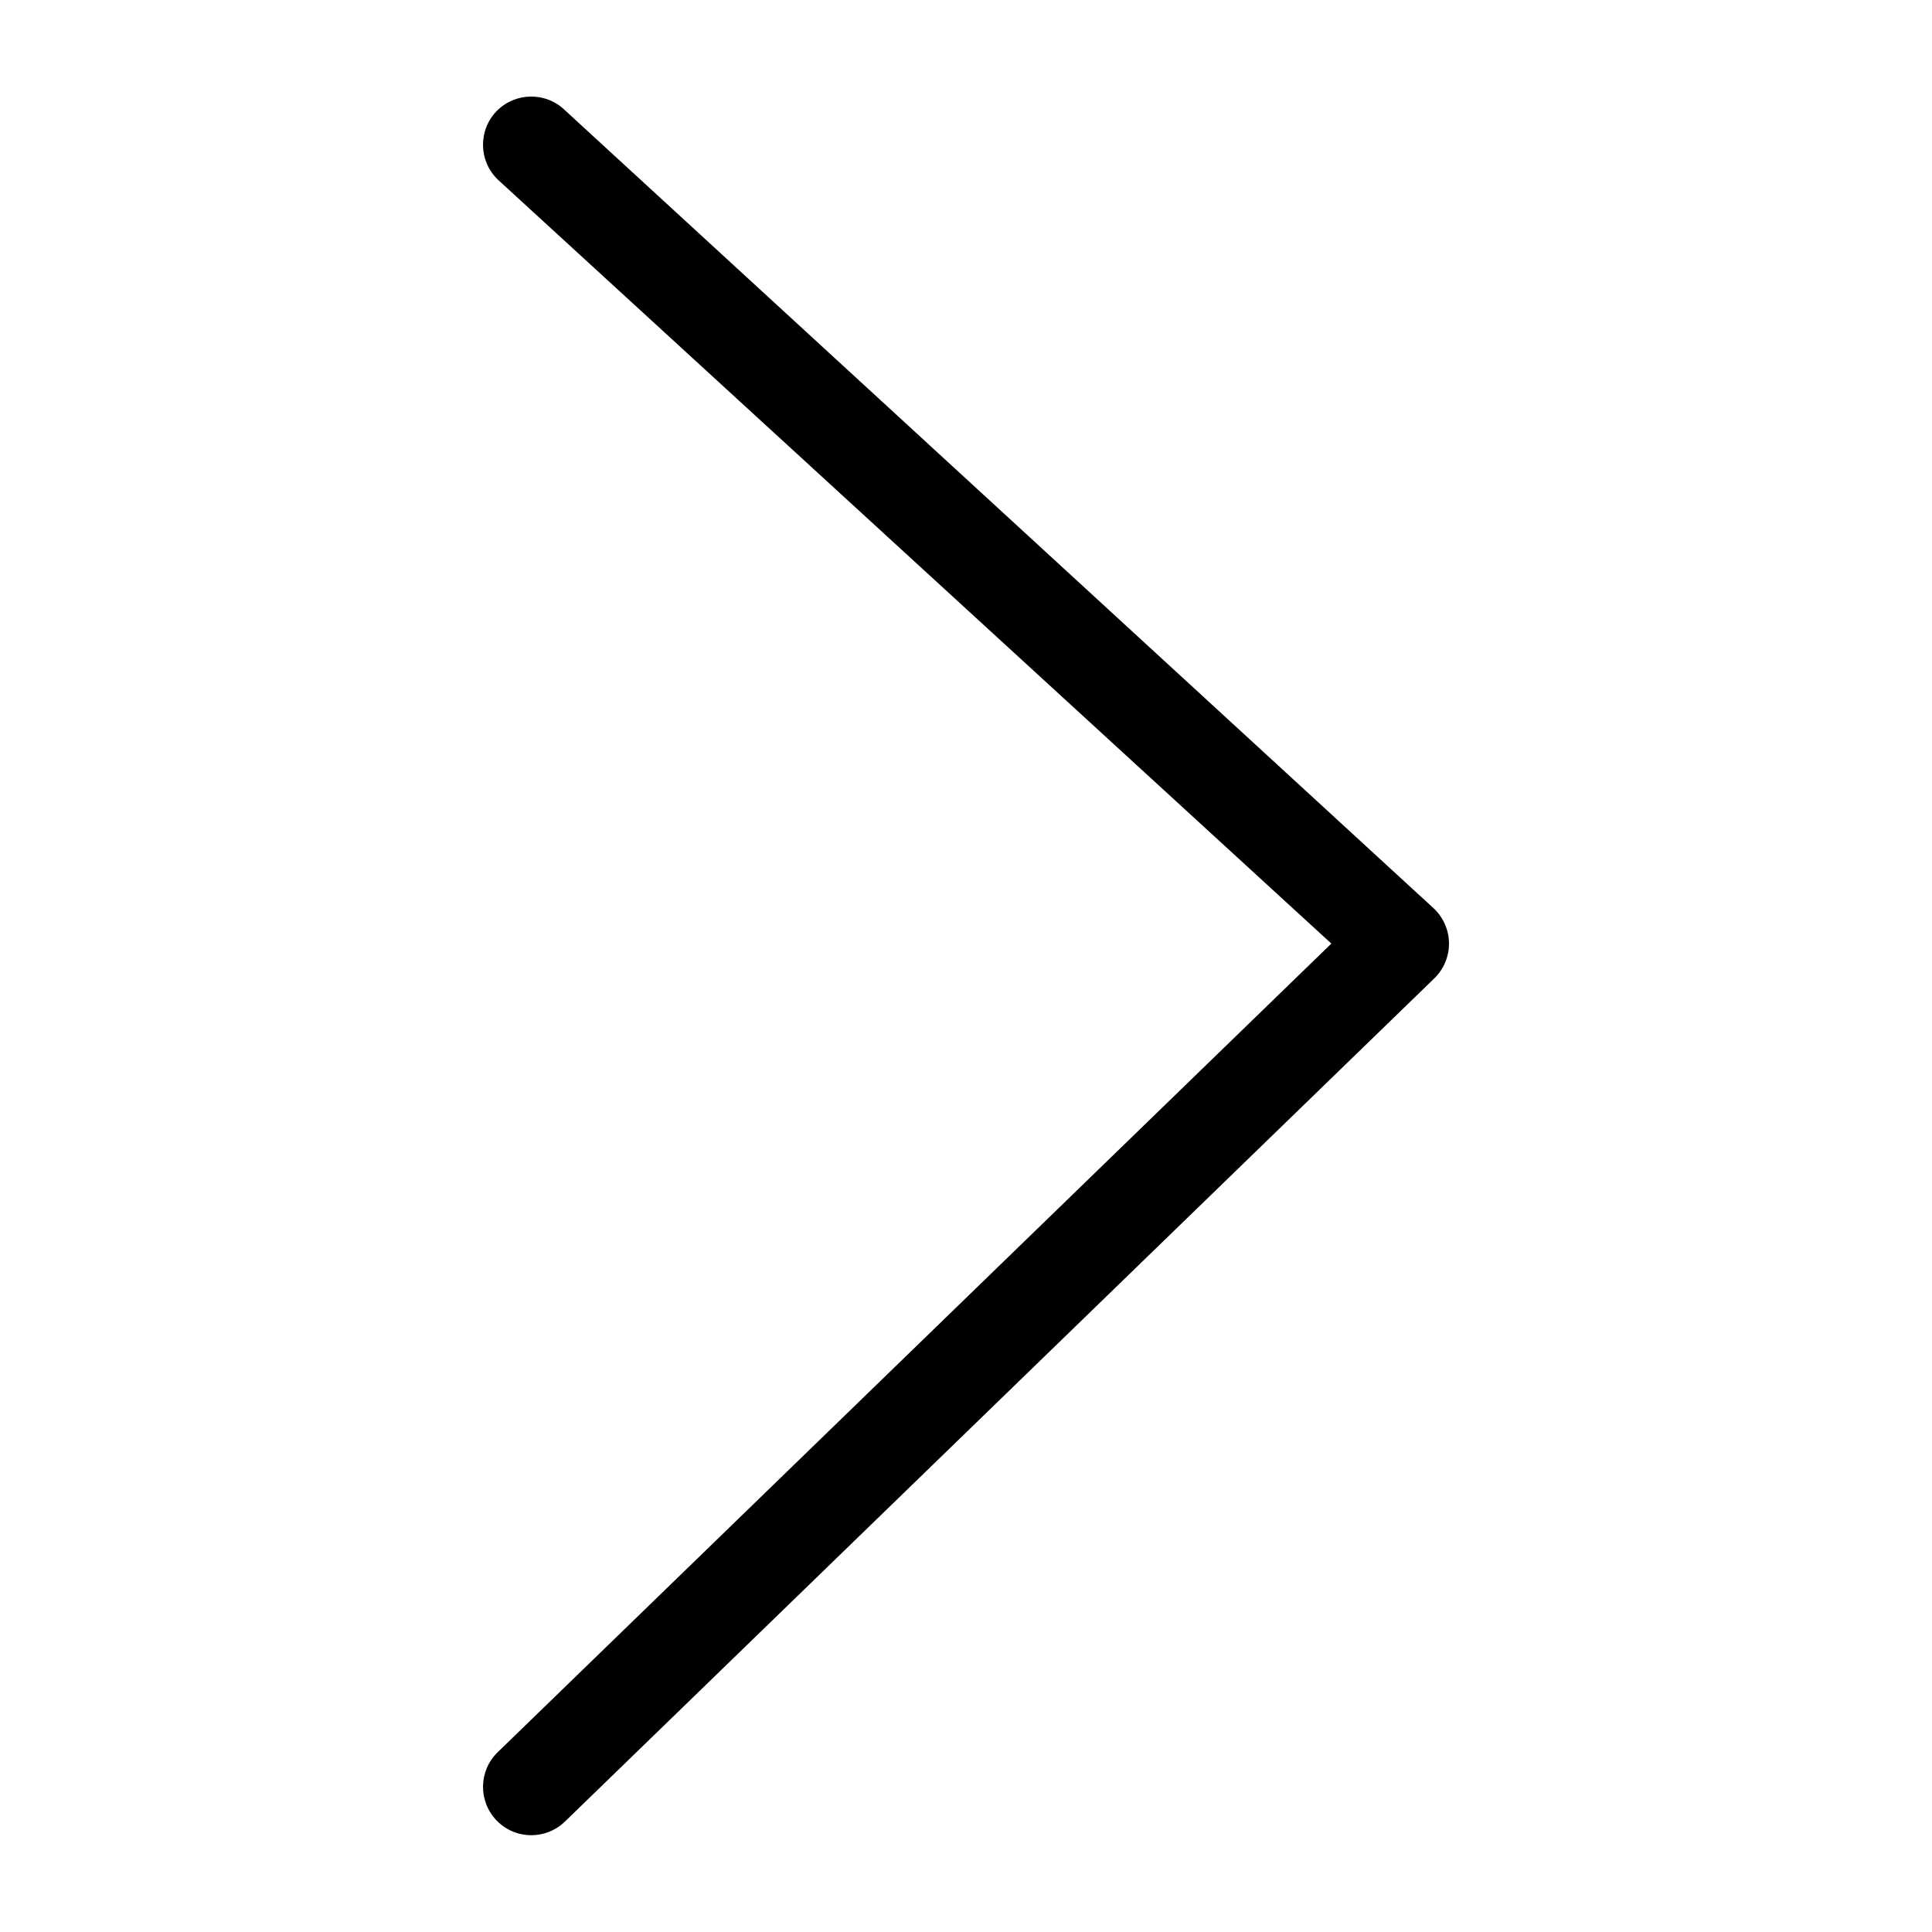 <?xml version="1.0" encoding="UTF-8"?>
<svg width="20px" height="20px" viewBox="0 0 20 20" version="1.1" xmlns="http://www.w3.org/2000/svg" xmlns:xlink="http://www.w3.org/1999/xlink">
    <!-- Generator: sketchtool 46.2 (44496) - http://www.bohemiancoding.com/sketch -->
    <title>chevron-right--small</title>
    <desc>Created with sketchtool.</desc>
    <defs></defs>
    <g id="Web" stroke="none" stroke-width="1" fill="none" fill-rule="evenodd">
        <g id="chevron-right--small" fill="#000000">
            <path d="M5.141,18.846 C4.949,18.647 4.954,18.331 5.152,18.139 L13.782,9.768 L5.152,1.858 C4.954,1.666 4.949,1.349 5.14,1.151 C5.334,0.953 5.65,0.949 5.847,1.14 L14.848,9.409 C14.945,9.504 15,9.634 15,9.768 C15,9.904 14.945,10.033 14.848,10.128 L5.848,18.857 C5.751,18.951 5.625,18.998 5.5,18.998 C5.369,18.998 5.239,18.947 5.141,18.846 Z" id="Fill-1"></path>
        </g>
    </g>
</svg>